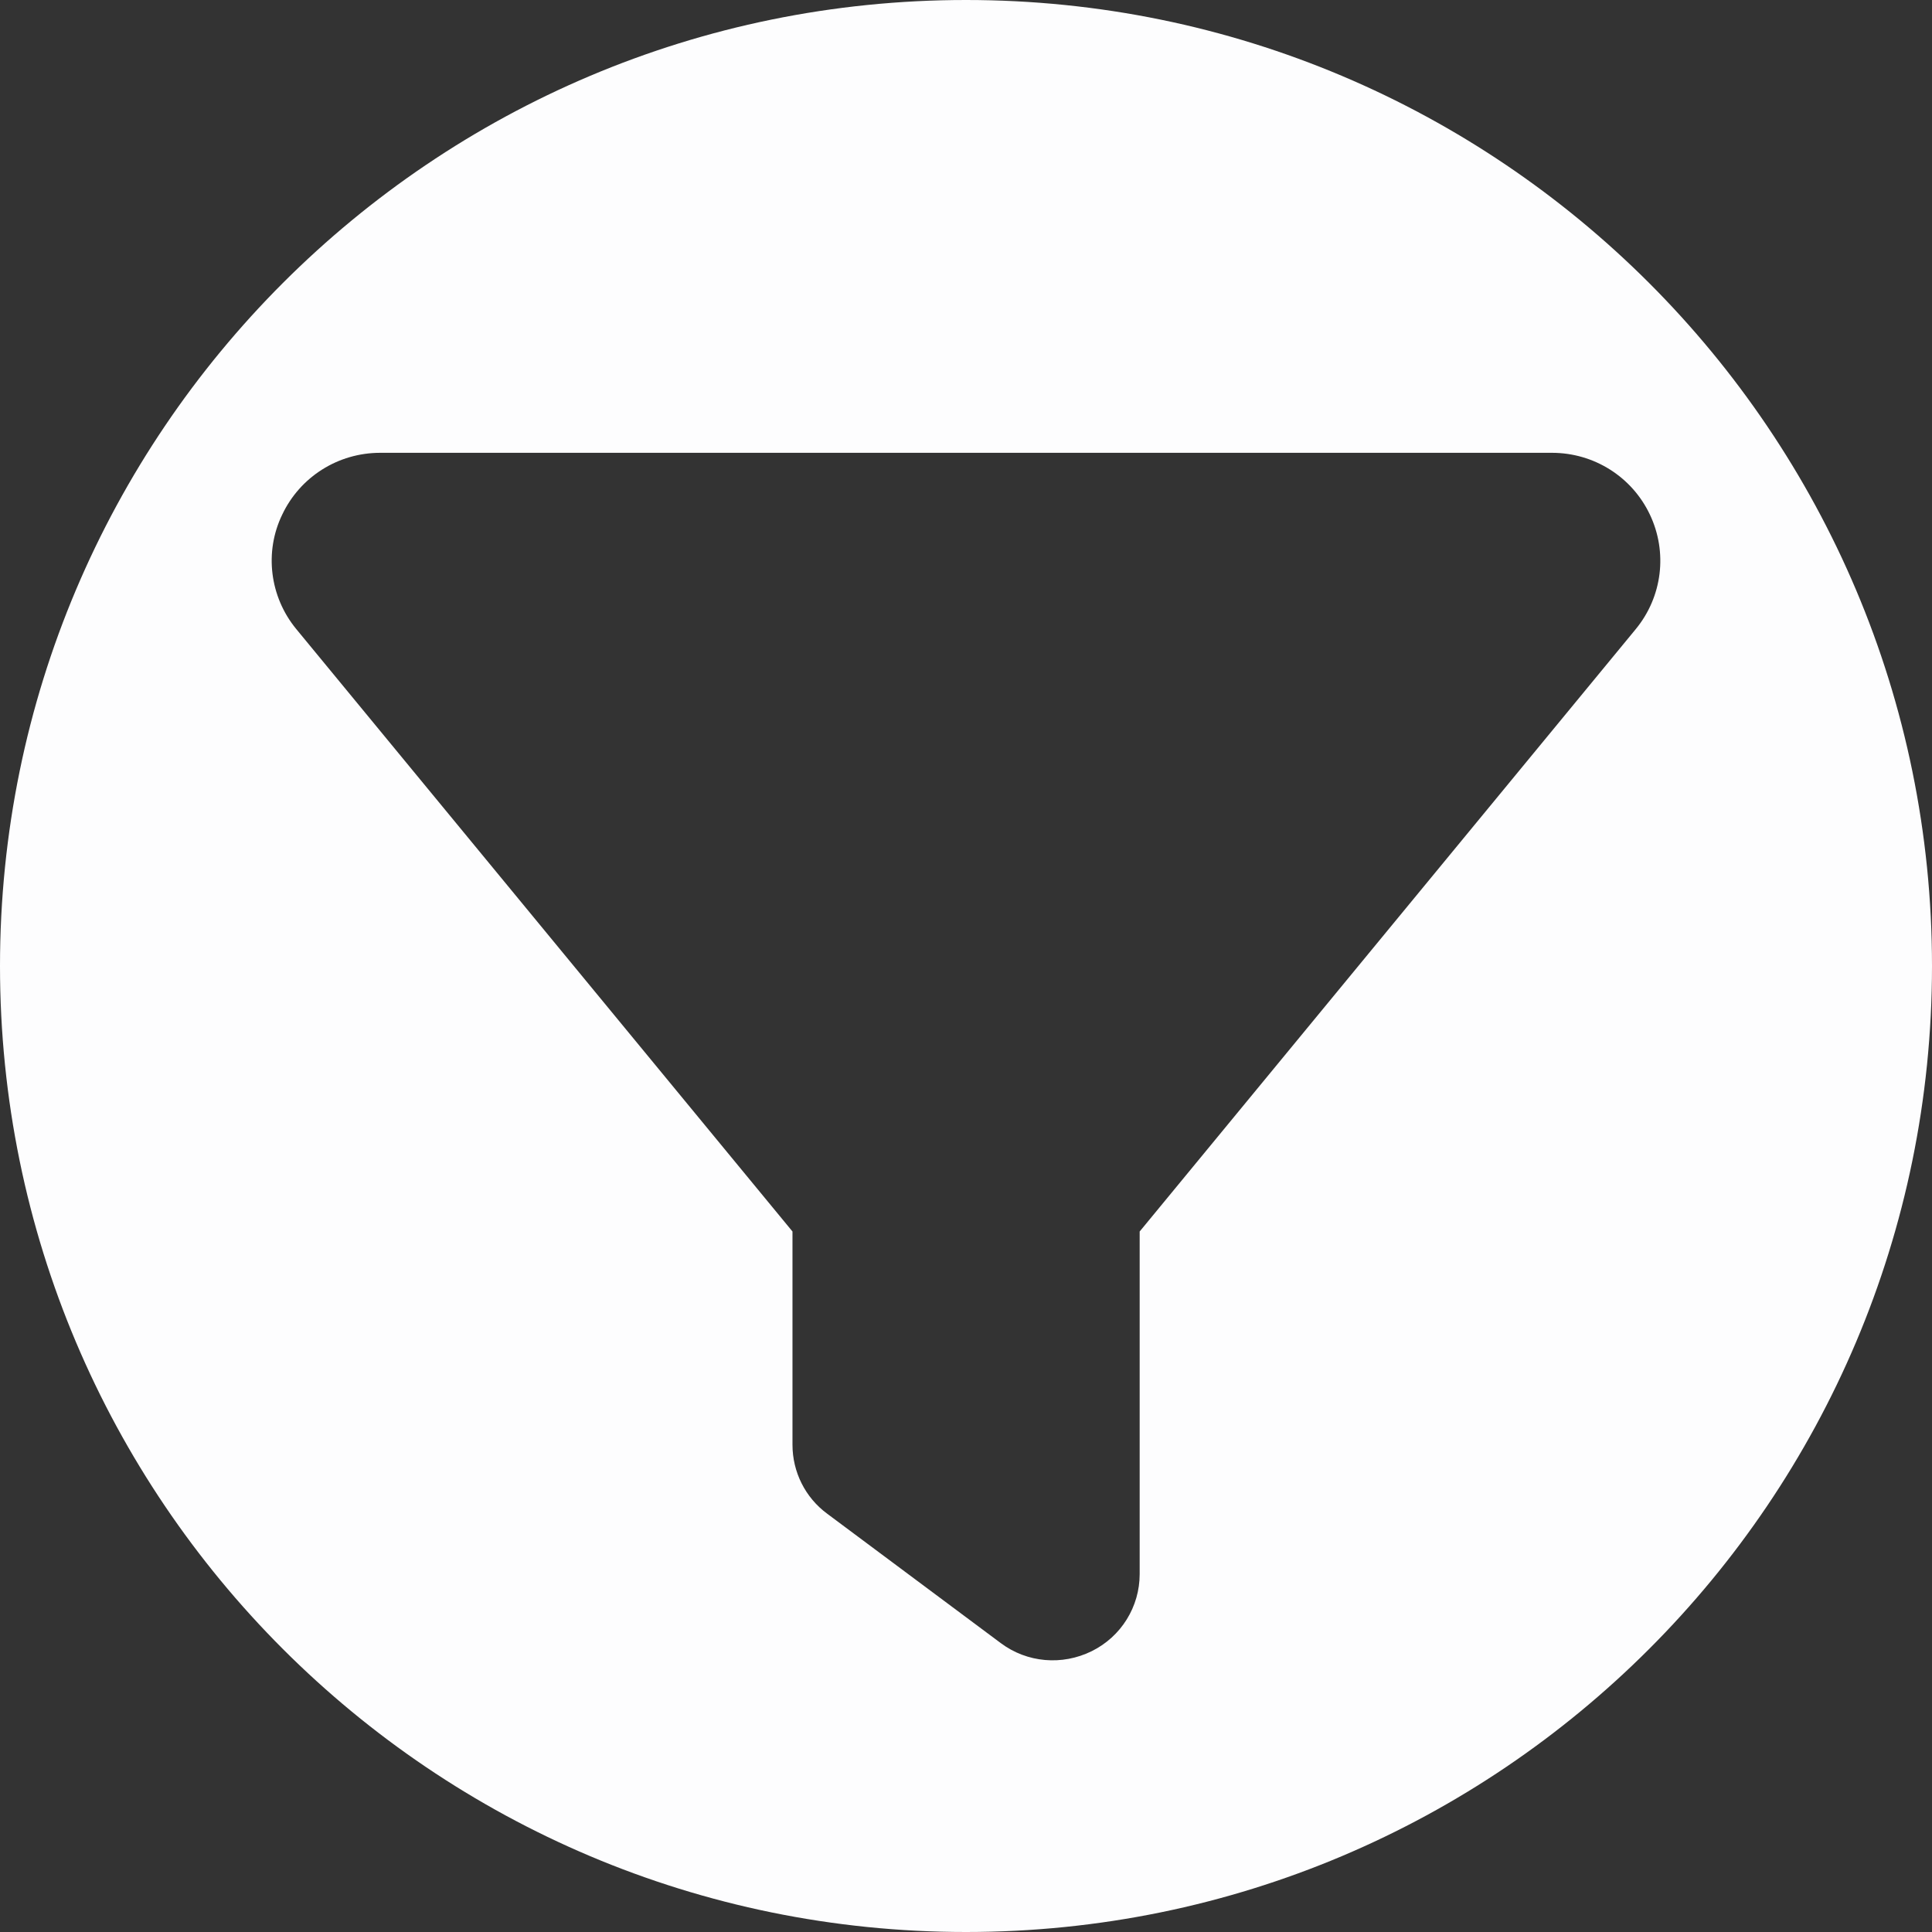 <svg width="64" height="64" viewBox="0 0 64 64" fill="none" xmlns="http://www.w3.org/2000/svg">
<rect x="0" y="0" width="64" height="64" fill="#333333" stroke="none"/>
<path fill-rule="evenodd" clip-rule="evenodd" d="M32 64C49.673 64 64 49.673 64 32C64 14.327 49.673 0 32 0C14.327 0 0 14.327 0 32C0 49.673 14.327 64 32 64ZM12.594 15C11.201 15 9.943 15.795 9.35 17.045C8.748 18.286 8.937 19.768 9.808 20.831L26.252 40.795V47.858C26.252 48.76 26.674 49.608 27.402 50.144L33.152 54.43C34.024 55.082 35.183 55.18 36.163 54.698C37.142 54.215 37.753 53.224 37.753 52.144V40.795L54.187 20.84C55.068 19.768 55.248 18.295 54.654 17.045C54.061 15.795 52.803 15 51.411 15H12.594Z" fill="#FDFDFE"/>
</svg>
